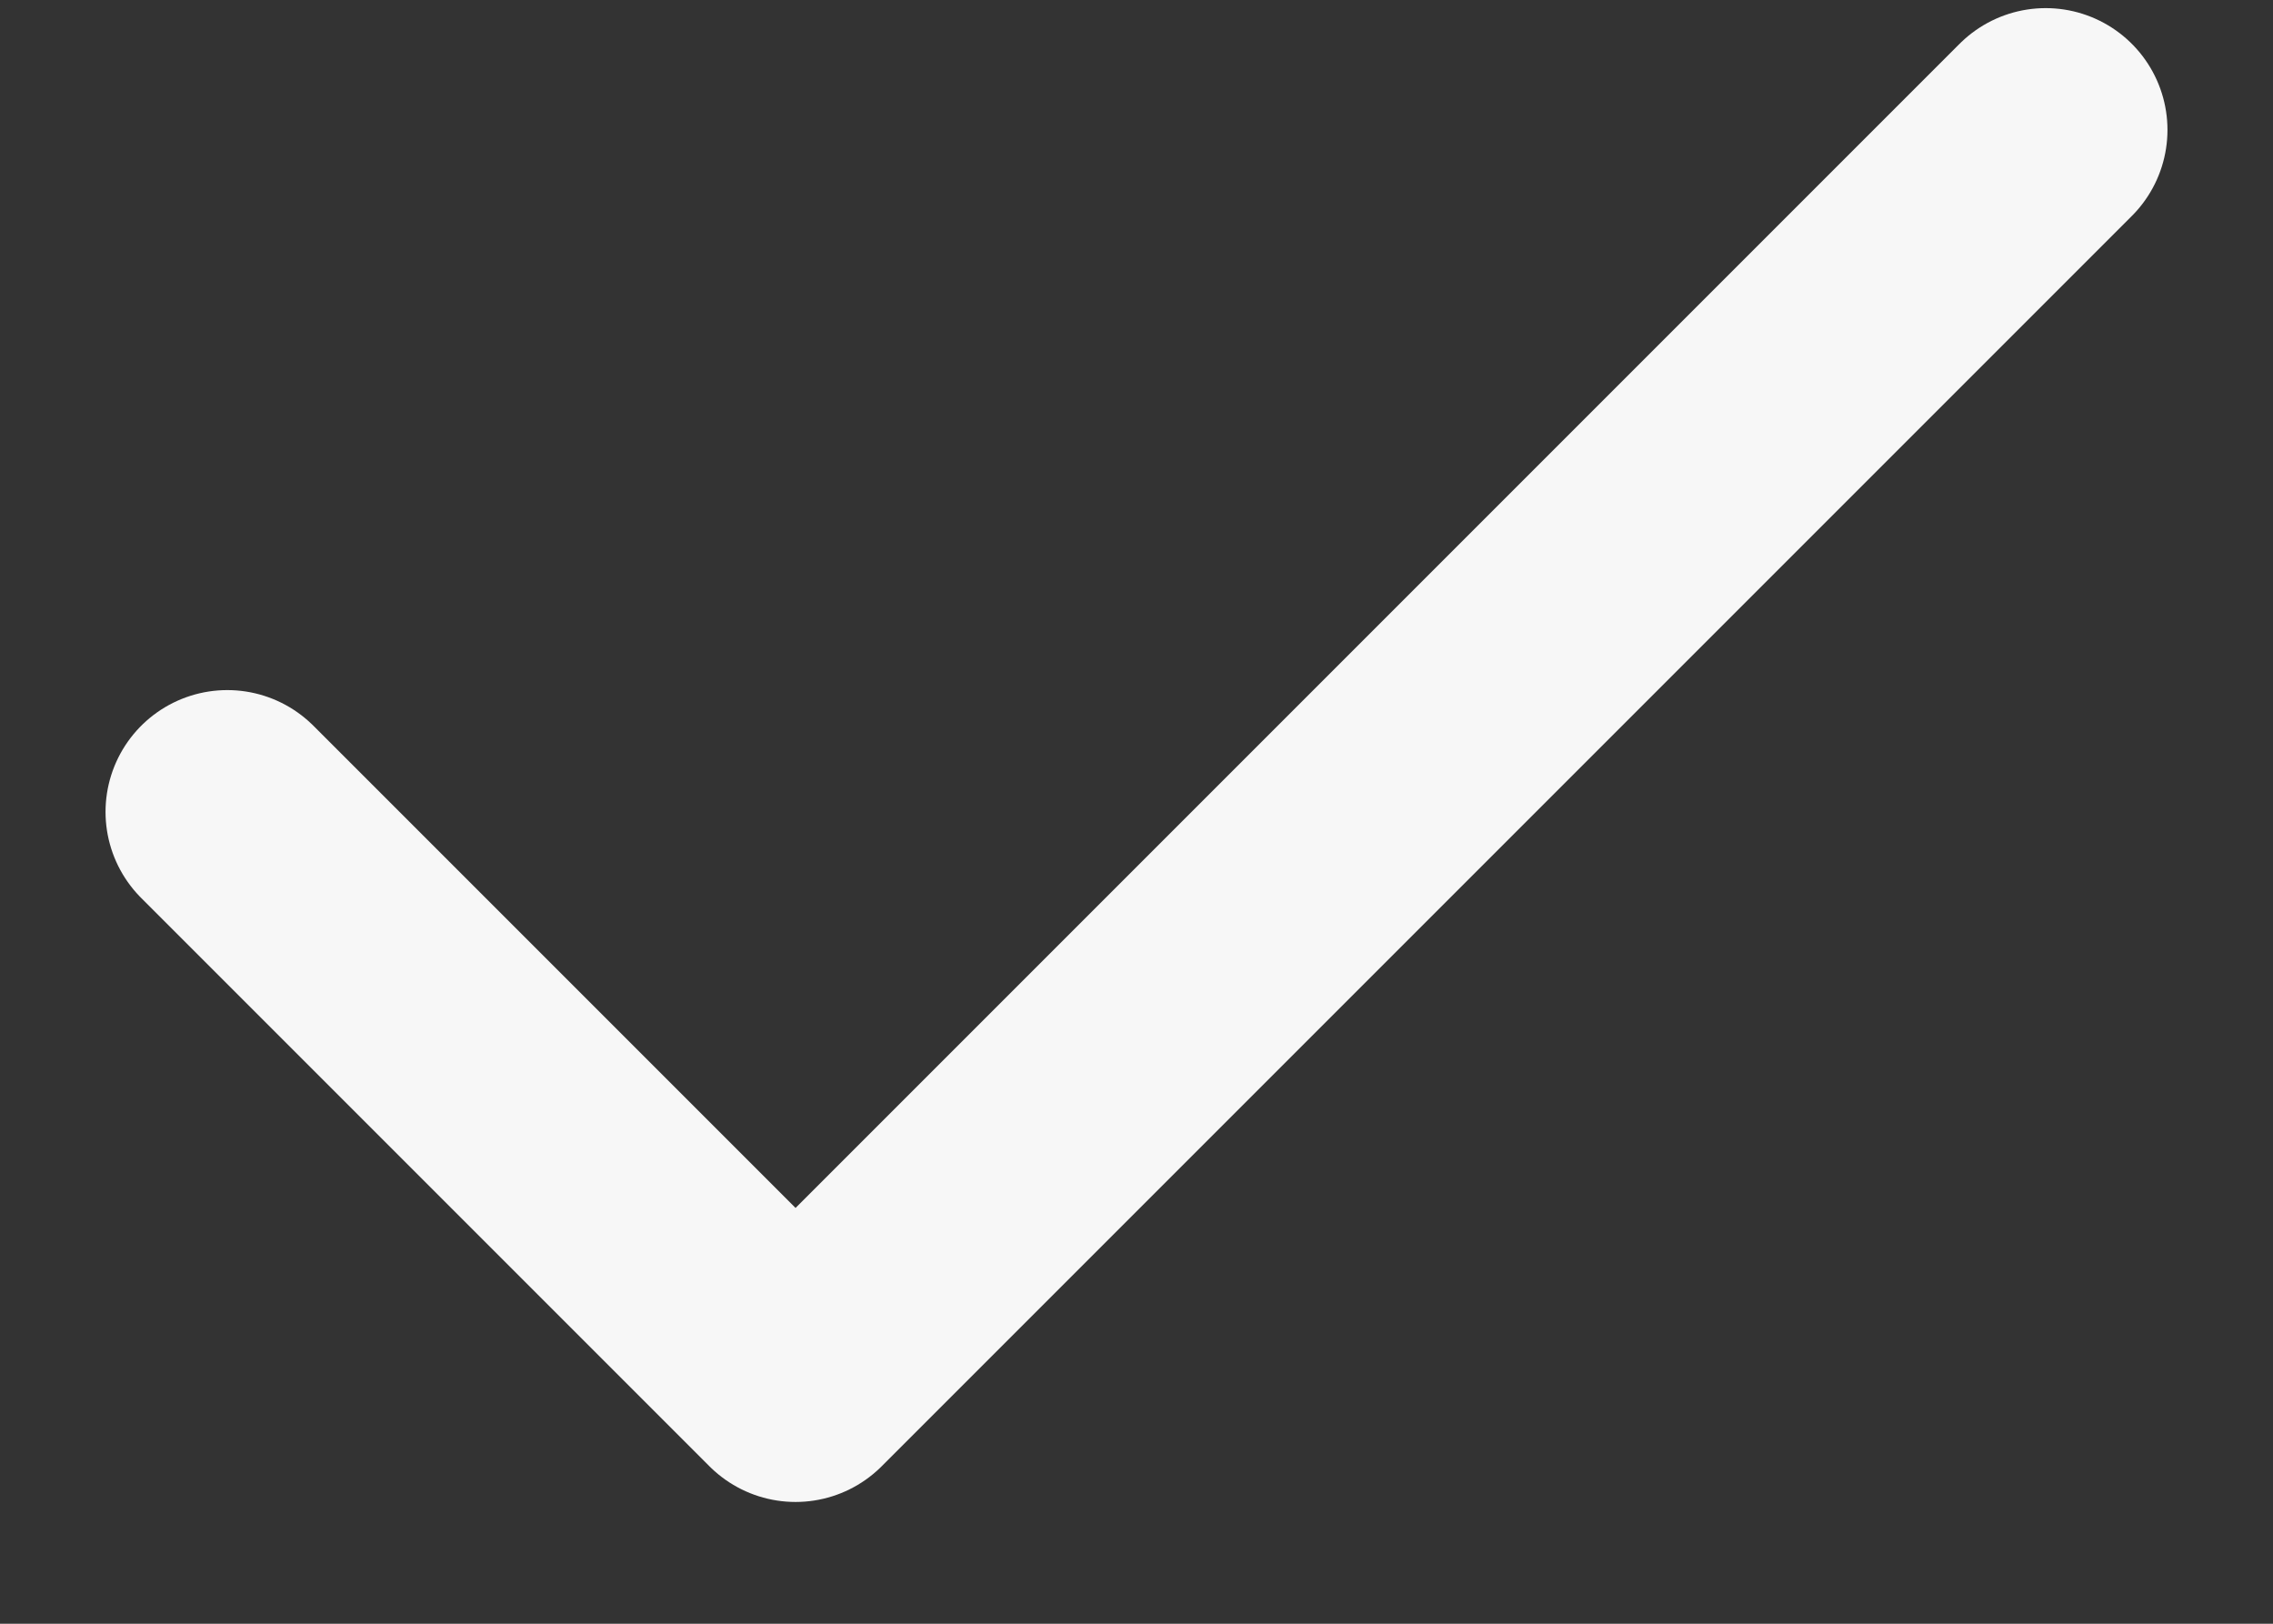 <svg width="14" height="10" viewBox="0 0 14 10" fill="none" xmlns="http://www.w3.org/2000/svg">
<rect x="0" y="0" width="14" height="10" fill="#333333" stroke="none"/>
<path d="M12.6 0.8L4.9 8.5L1.4 5" stroke="#F7F7F7" stroke-width="1.5" stroke-linecap="round" stroke-linejoin="round"/>
</svg>
